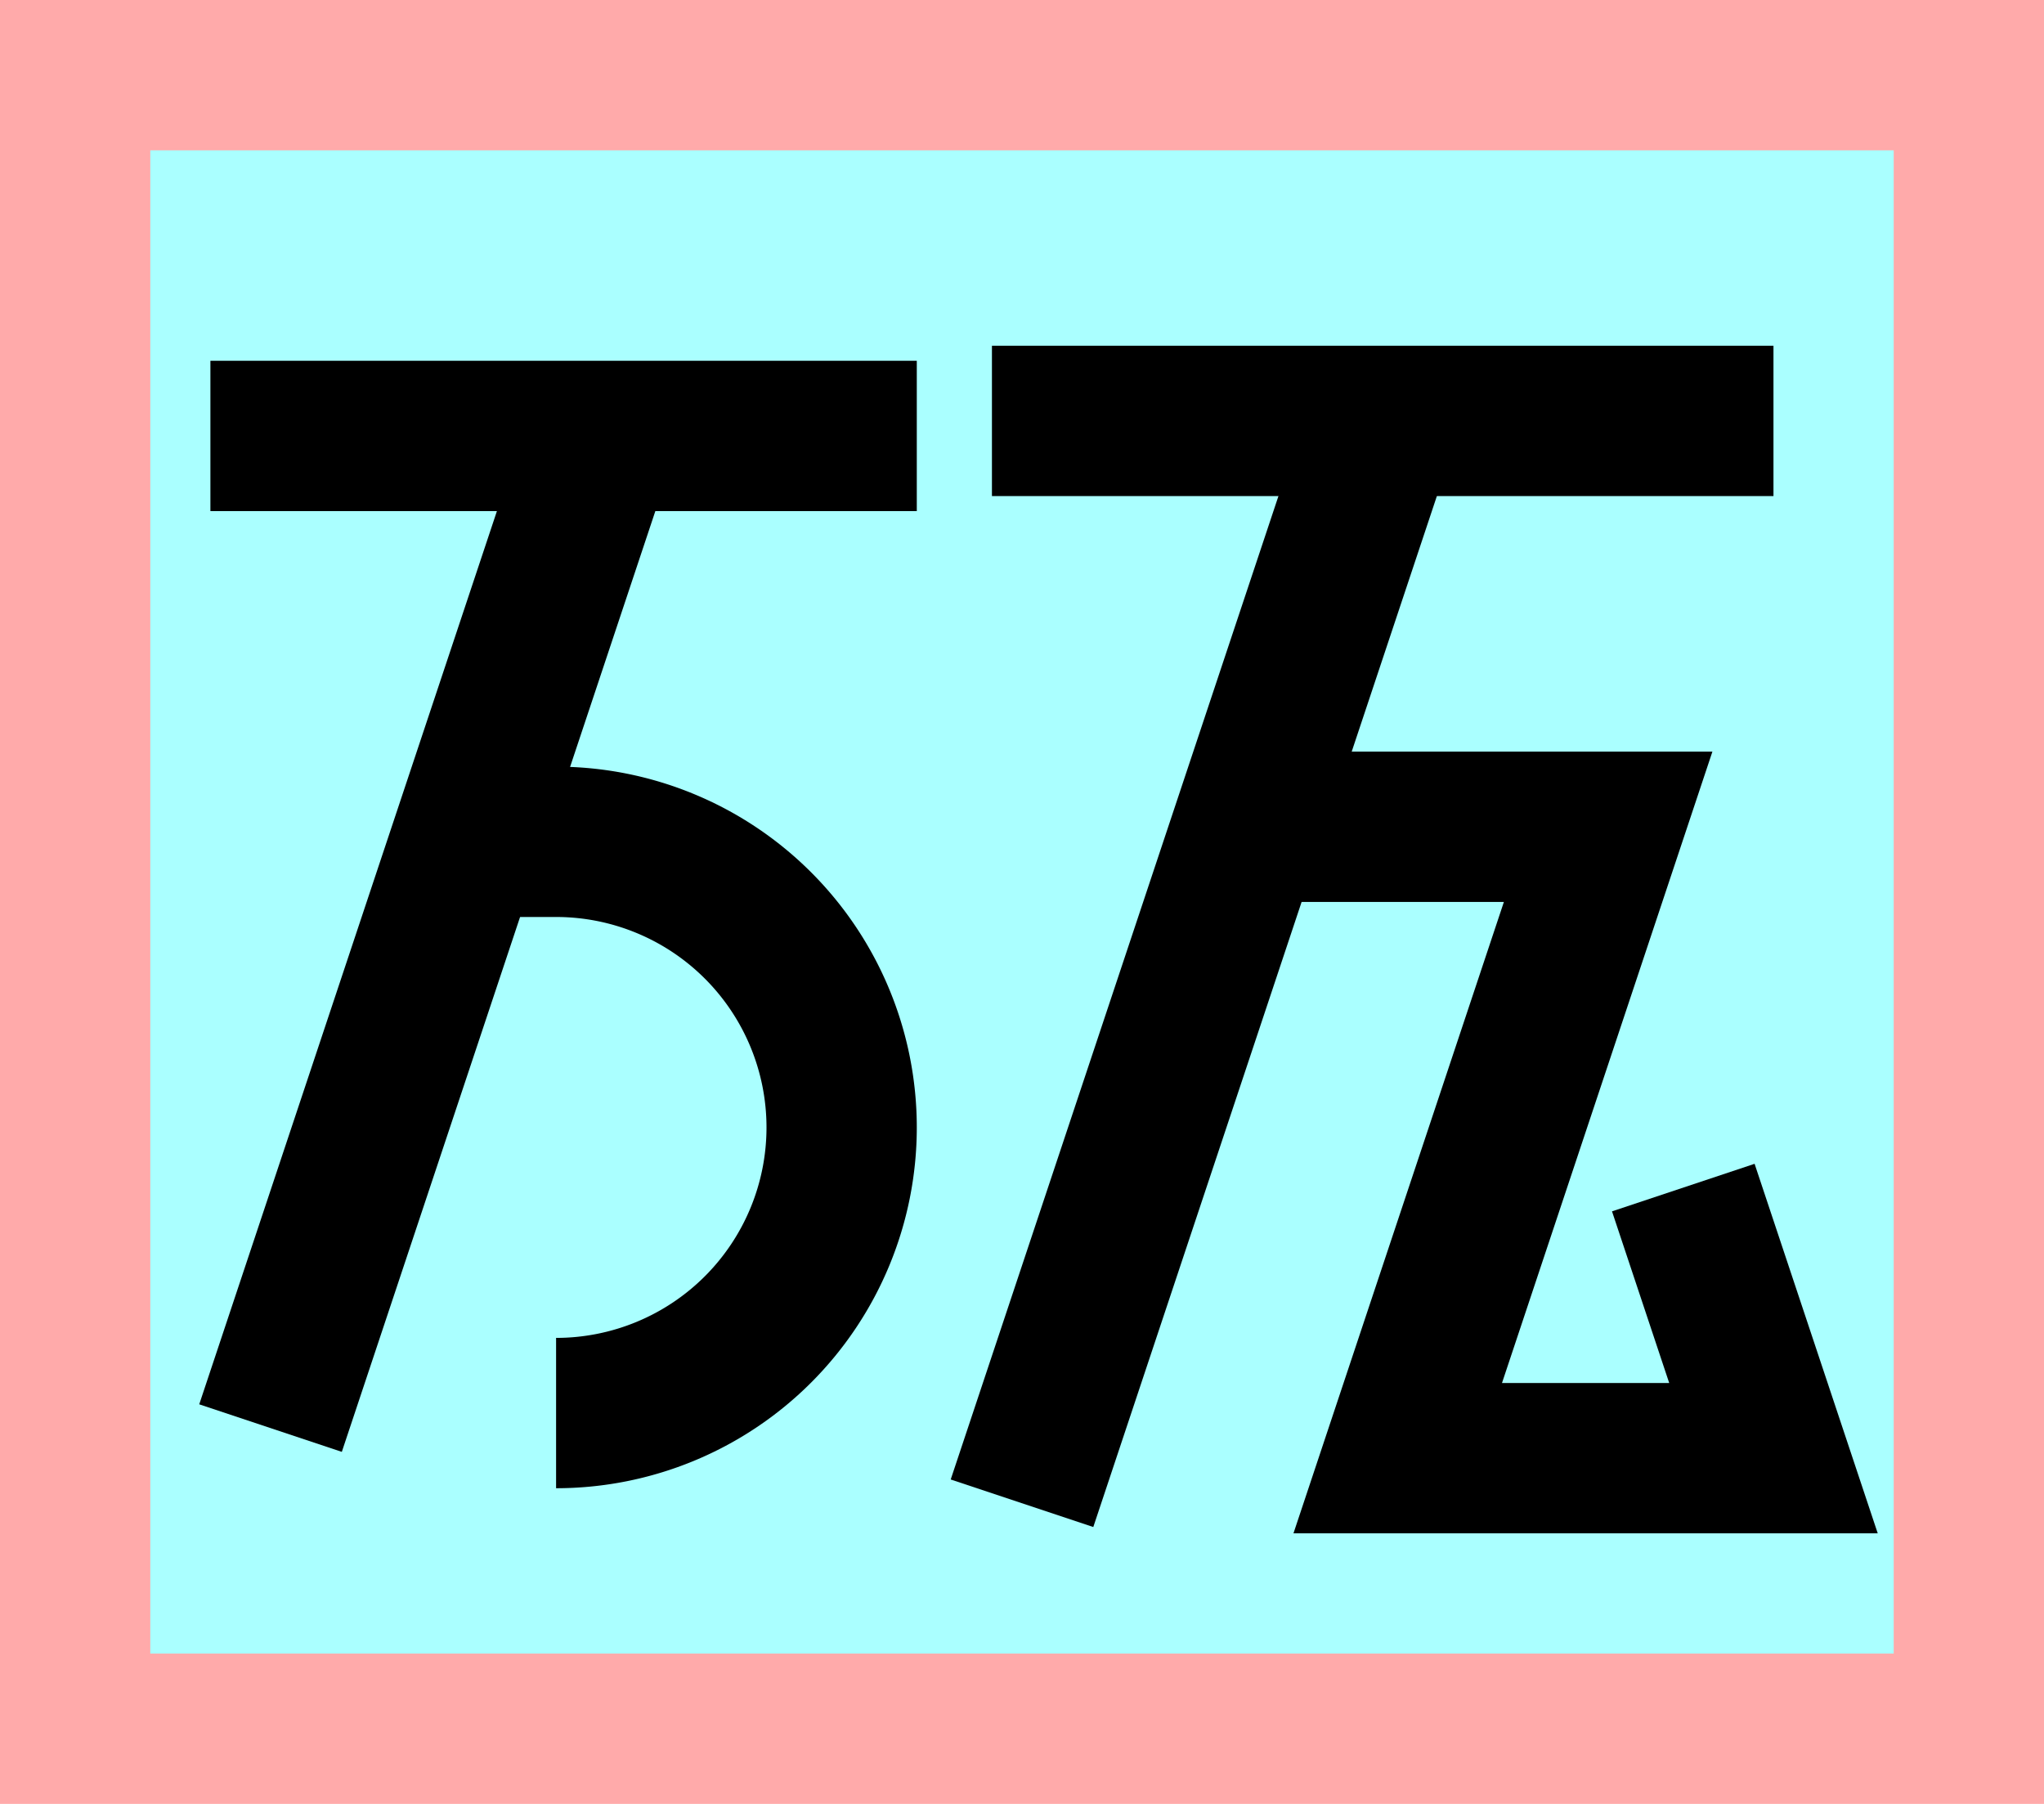 <?xml version="1.0" encoding="UTF-8"?>
<svg width="136mm" height="120mm" version="1.1" viewBox="0 0 136 120" xmlns="http://www.w3.org/2000/svg">
    <path fill="#faa" d="m0 0 h136v120h-136" />
    <path fill="#aff" d="m10 10 h116 v 100 h-116 z" />
    <g stroke="#000" stroke-width="10" fill="none">
        <g id="glyph">
            <path d="m14 29h47"></path>
            <path d="m40 29l-22 66"></path>
            <path d="m31 56h6a19 19 0 110 38"></path>
            <path d="m66 28h52"></path>
            <path d="m92 28l-24 72"></path>
            <path d="m83 55h24l-14 42h25l-6-18"></path>
        </g>
    </g>
</svg>
